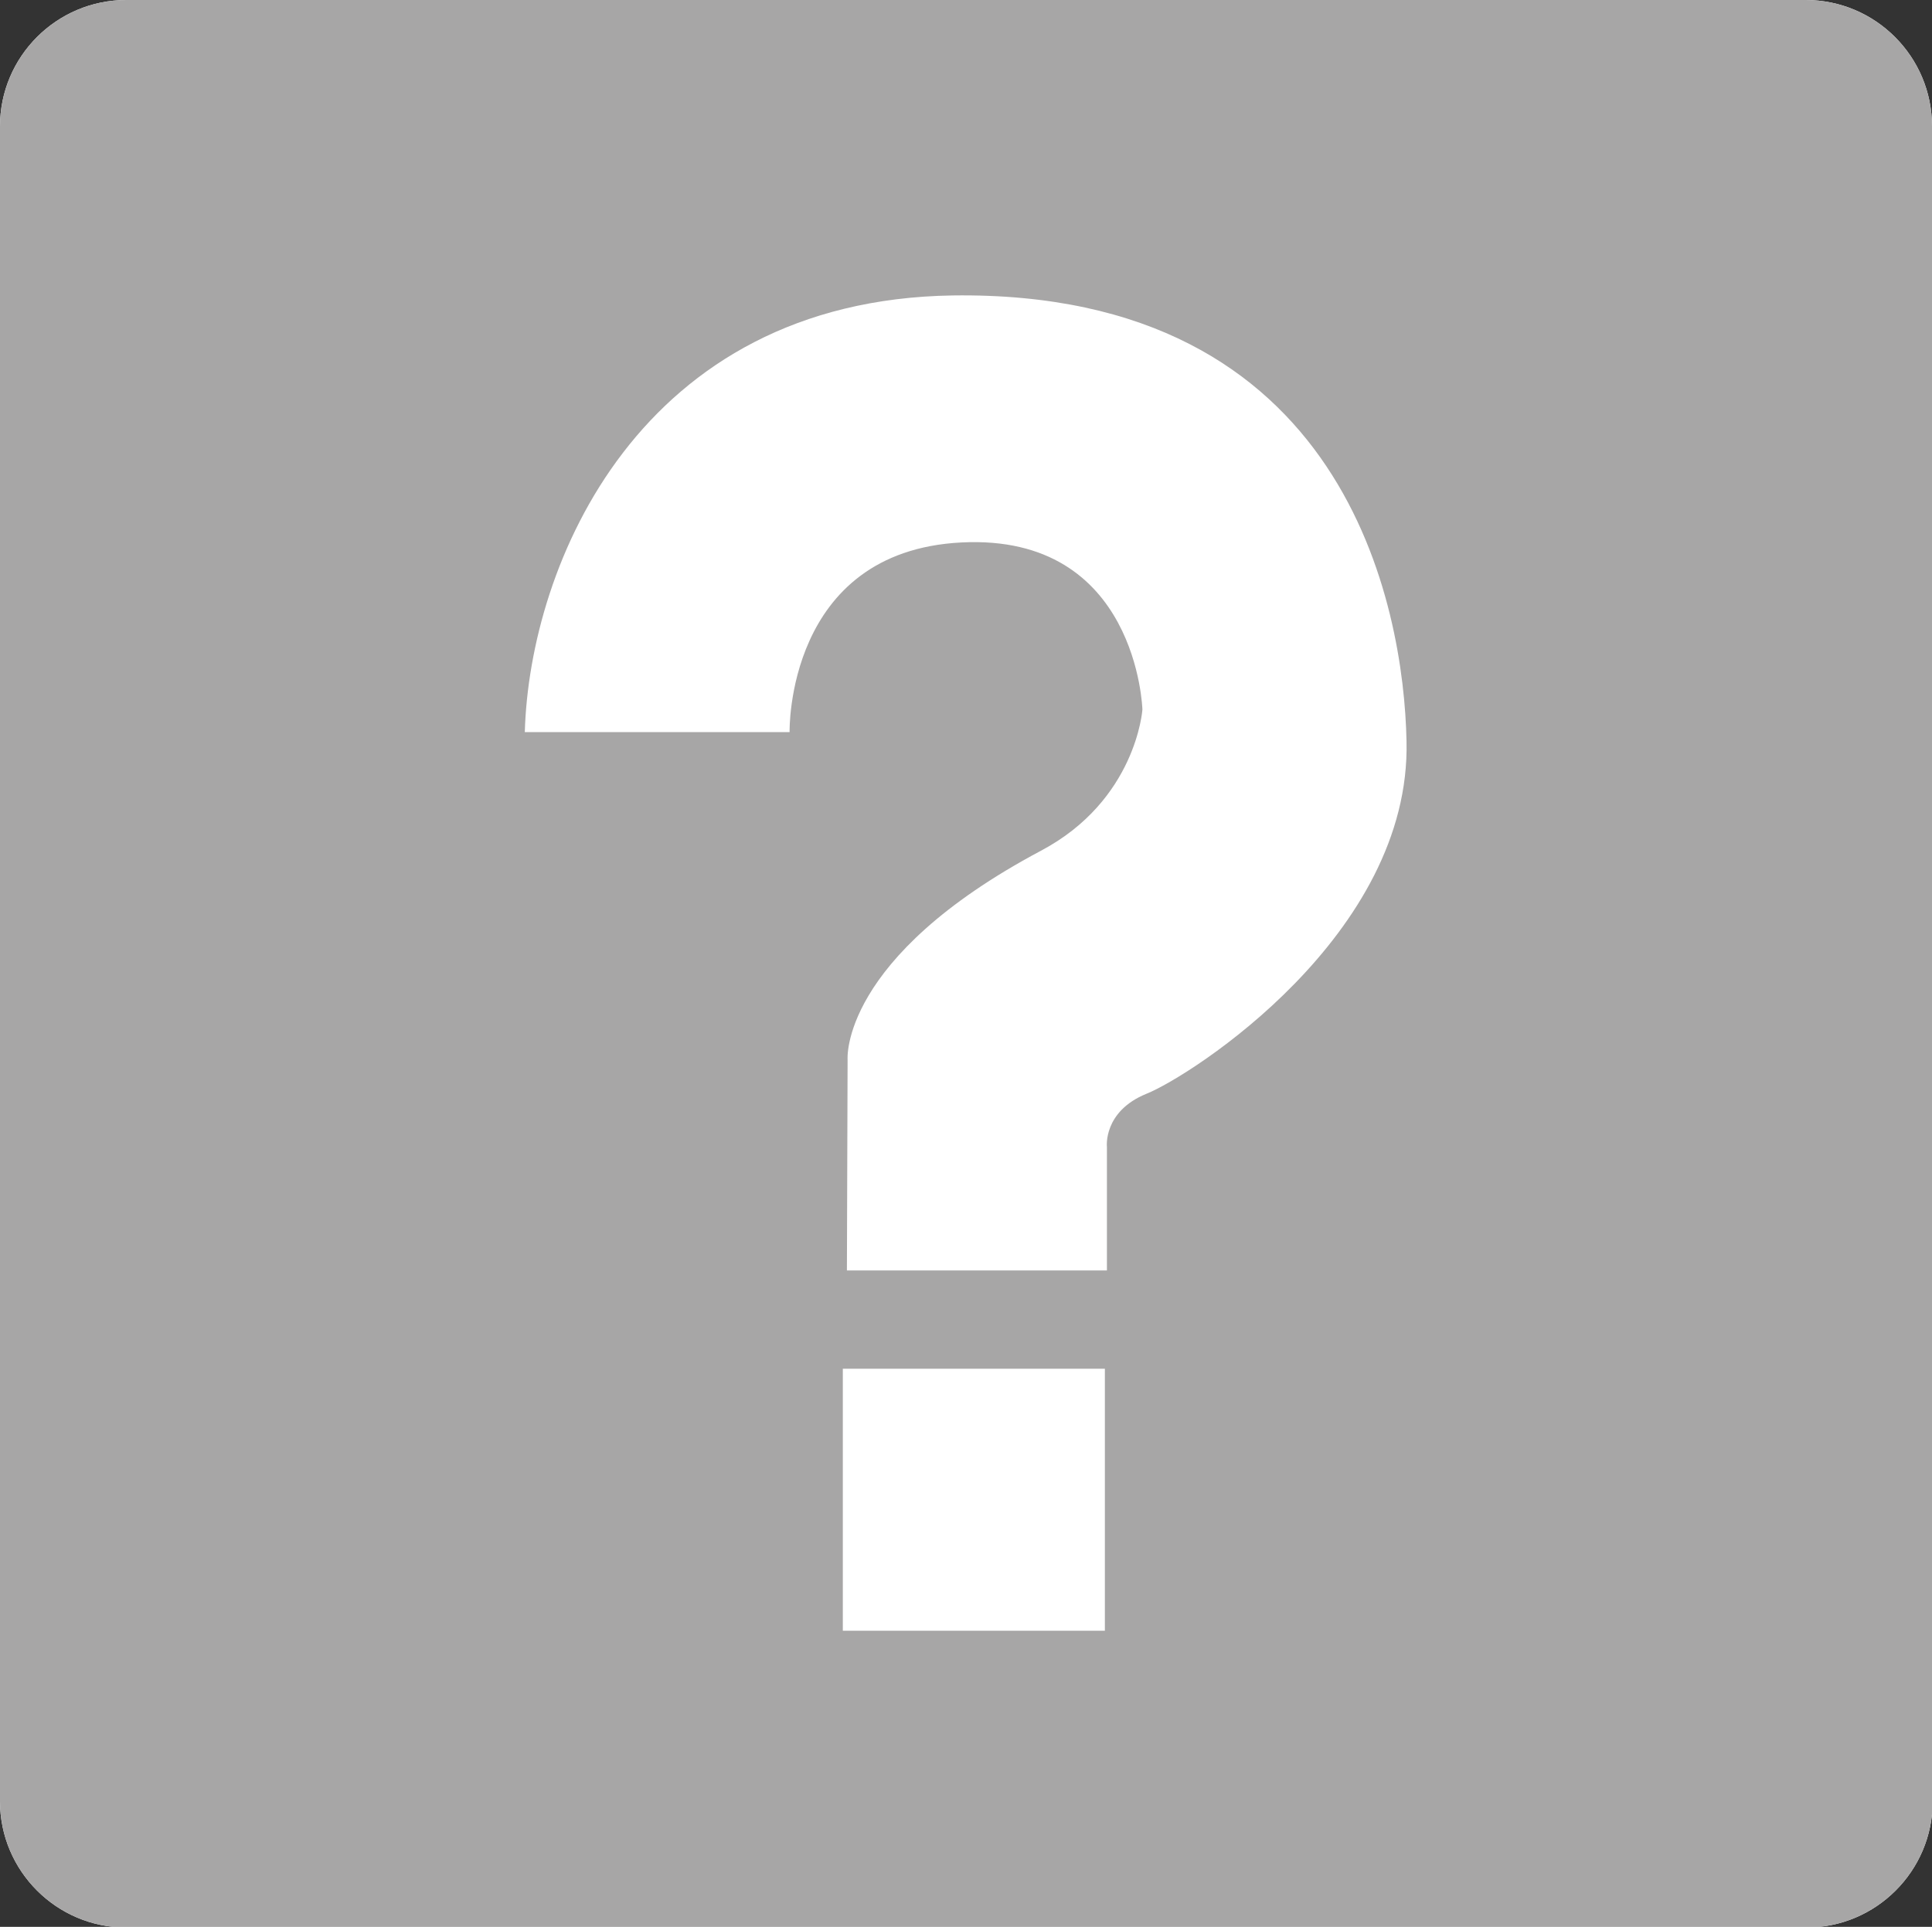 <?xml version="1.0" encoding="utf-8"?>
<!-- Generator: Adobe Illustrator 22.1.0, SVG Export Plug-In . SVG Version: 6.00 Build 0)  -->
<svg version="1.1" id="Information" xmlns="http://www.w3.org/2000/svg" xmlns:xlink="http://www.w3.org/1999/xlink" x="0px"
	 y="0px" viewBox="0 0 283.1 282.4" style="enable-background:new 0 0 283.1 282.4;" xml:space="preserve">
<rect x="0" y="0" width="283.1" height="282.4" fill="#333333" stroke="none"/>
<style type="text/css">
	.st0{fill:#FFFFFF;}
	.st1{fill:#A7A6A6;}
</style>
<g>
	<g>
		<path class="st0" d="M283.1,18.5c0-10.2-8.3-18.5-18.5-18.5H18.5C8.3,0,0,8.3,0,18.5V264c0,10.2,8.3,18.5,18.5,18.5h246.2
			c10.2,0,18.5-8.3,18.5-18.5V18.5z"/>
		<path class="st1" d="M283.1,18.5c0-10.2-8.3-18.5-18.5-18.5H18.5C8.3,0,0,8.3,0,18.5V264c0,10.2,8.3,18.5,18.5,18.5h246.2
			c10.2,0,18.5-8.3,18.5-18.5V18.5z"/>
	</g>
	<g>
		<g>
			<g>
				<path class="st0" d="M124.1,186.2h38.1v-18.1c0,0-0.6-5.2,5.8-7.8c6.5-2.6,38.8-23.3,38.1-51.7c-0.4-19.6-8.8-66.1-66.5-65.3
					c-45.9,0.7-62,39.4-62.7,64h38.8c0,0-0.6-26.5,25.2-27.8c25.8-1.3,26.5,24.5,26.5,24.5s-0.9,13.3-14.9,20.7
					c-29.5,15.7-28.3,30.6-28.3,30.6L124.1,186.2z"/>
				<g>
					<rect x="123.5" y="200.6" class="st0" width="38.4" height="38.4"/>
				</g>
			</g>
		</g>
	</g>
</g>
</svg>
